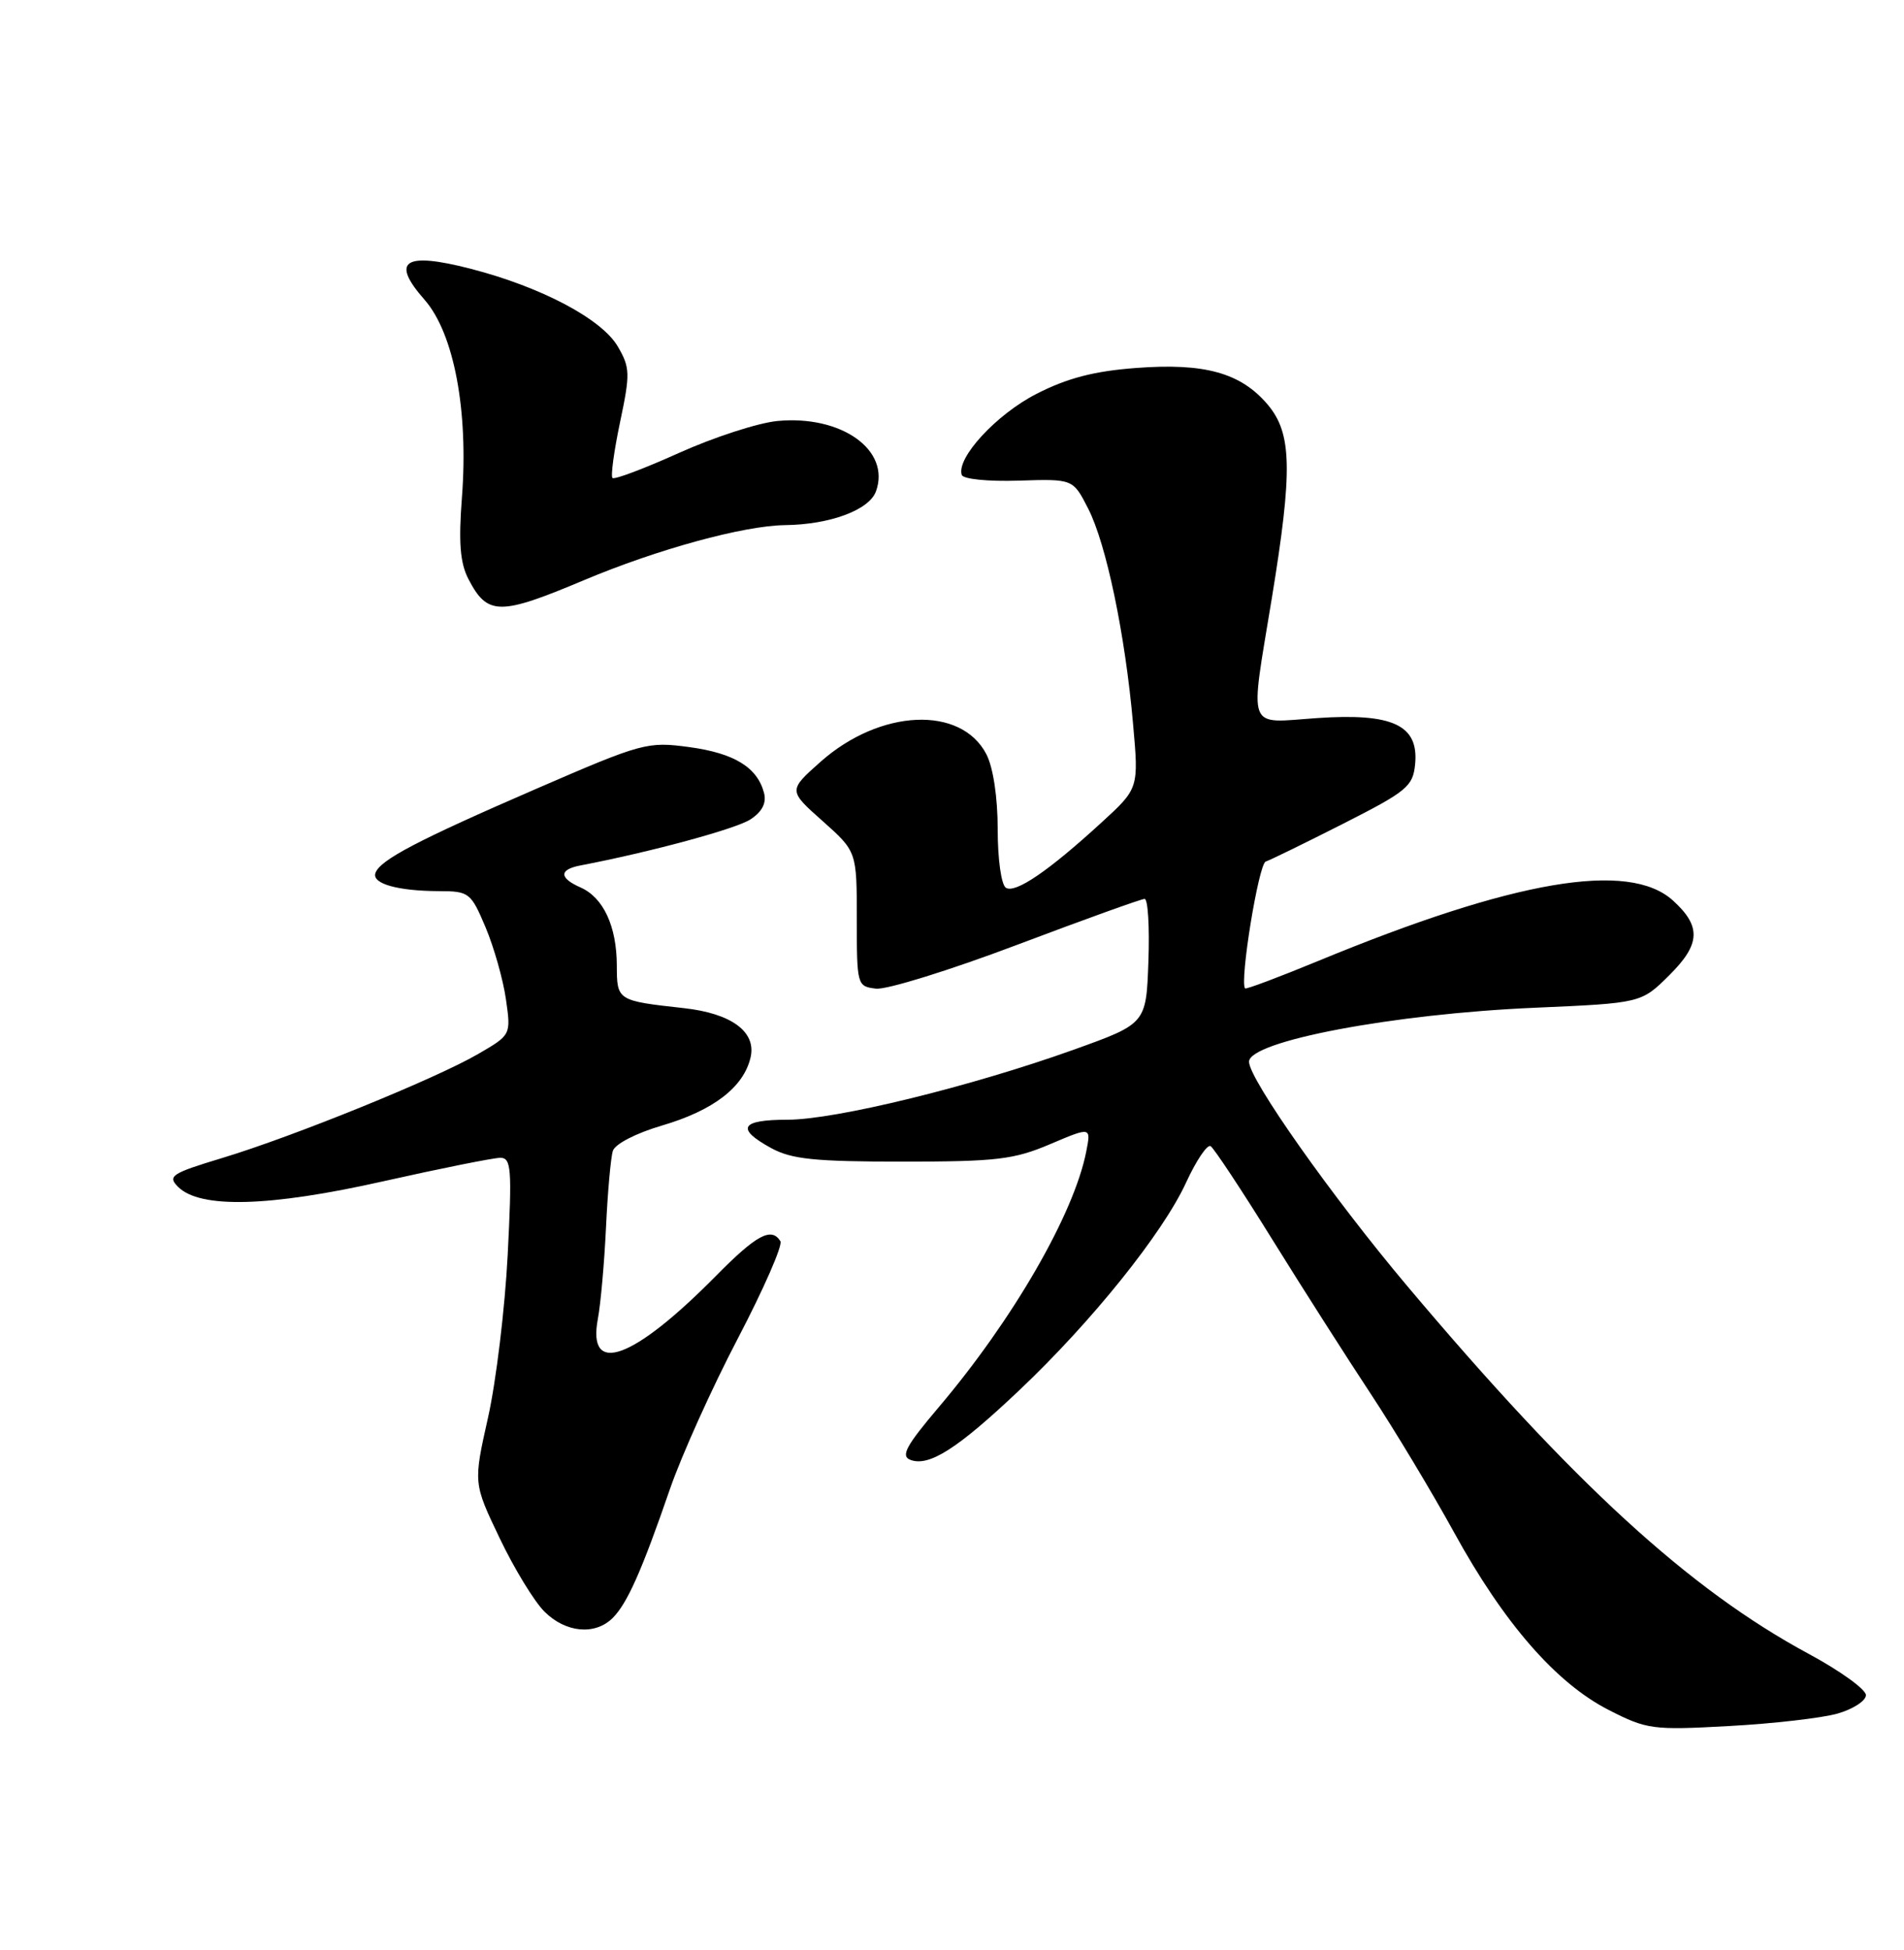 <?xml version="1.0" encoding="UTF-8" standalone="no"?>
<!DOCTYPE svg PUBLIC "-//W3C//DTD SVG 1.1//EN" "http://www.w3.org/Graphics/SVG/1.1/DTD/svg11.dtd" >
<svg xmlns="http://www.w3.org/2000/svg" xmlns:xlink="http://www.w3.org/1999/xlink" version="1.1" viewBox="0 0 250 256">
 <g >
 <path fill="currentColor"
d=" M 241.25 224.97 C 243.31 224.38 245.00 223.29 245.00 222.54 C 245.00 221.79 241.62 219.35 237.48 217.12 C 221.78 208.65 206.62 194.76 184.78 168.84 C 174.88 157.09 164.00 141.67 164.00 139.39 C 164.00 136.68 182.97 133.10 201.50 132.30 C 215.50 131.69 215.50 131.69 219.20 128.01 C 223.29 123.95 223.40 121.61 219.66 118.22 C 213.86 112.97 198.82 115.53 173.10 126.15 C 167.93 128.28 163.60 129.91 163.48 129.76 C 162.75 128.84 165.26 113.43 166.19 113.11 C 166.83 112.89 171.43 110.64 176.42 108.11 C 184.75 103.88 185.53 103.24 185.81 100.31 C 186.30 95.20 182.88 93.59 172.96 94.27 C 163.55 94.91 164.08 96.33 167.00 78.50 C 169.74 61.75 169.64 56.91 166.47 53.14 C 162.94 48.95 158.18 47.62 149.15 48.31 C 143.67 48.72 140.13 49.64 136.09 51.71 C 130.84 54.39 125.54 60.13 126.28 62.35 C 126.47 62.90 129.74 63.23 133.75 63.10 C 140.89 62.87 140.89 62.87 142.88 66.77 C 145.26 71.43 147.74 83.29 148.77 95.00 C 149.53 103.50 149.53 103.50 144.61 108.00 C 137.68 114.35 133.33 117.32 132.08 116.55 C 131.47 116.17 131.00 112.80 131.00 108.89 C 131.00 104.67 130.41 100.77 129.52 99.03 C 126.19 92.59 115.56 93.07 107.74 100.01 C 103.50 103.78 103.50 103.78 108.00 107.78 C 112.50 111.79 112.50 111.79 112.50 120.64 C 112.50 129.36 112.54 129.50 115.02 129.79 C 116.40 129.96 124.73 127.37 133.52 124.05 C 142.31 120.73 149.86 118.01 150.29 118.01 C 150.73 118.00 150.95 121.69 150.79 126.20 C 150.50 134.39 150.50 134.39 141.00 137.80 C 127.44 142.66 109.69 147.00 103.39 147.00 C 97.24 147.00 96.57 148.16 101.25 150.72 C 103.93 152.19 106.98 152.50 118.50 152.50 C 130.85 152.50 133.13 152.23 137.88 150.21 C 143.27 147.92 143.27 147.92 142.62 151.21 C 141.00 159.41 133.00 173.25 123.26 184.74 C 118.97 189.80 118.24 191.15 119.53 191.65 C 121.97 192.59 125.72 190.20 133.81 182.54 C 143.33 173.54 152.69 161.89 155.74 155.24 C 157.07 152.35 158.52 150.20 158.96 150.47 C 159.40 150.75 163.05 156.26 167.06 162.73 C 171.08 169.21 176.90 178.32 179.99 183.00 C 183.08 187.68 188.00 195.86 190.93 201.19 C 197.47 213.10 204.32 220.97 211.25 224.50 C 216.24 227.05 217.01 227.15 227.00 226.60 C 232.78 226.29 239.19 225.55 241.25 224.97 Z  M 80.46 212.40 C 82.37 210.48 84.27 206.21 87.96 195.50 C 89.48 191.10 93.49 182.19 96.89 175.70 C 100.28 169.21 102.79 163.48 102.47 162.95 C 101.29 161.05 99.32 162.11 93.97 167.54 C 83.13 178.51 77.08 180.71 78.50 173.15 C 78.87 171.19 79.35 165.78 79.57 161.13 C 79.79 156.49 80.19 151.97 80.47 151.09 C 80.76 150.18 83.52 148.76 86.93 147.76 C 93.67 145.78 97.64 142.73 98.55 138.83 C 99.34 135.47 96.05 133.04 89.79 132.35 C 81.03 131.38 81.00 131.36 80.99 126.73 C 80.97 121.59 79.22 117.83 76.23 116.51 C 73.38 115.25 73.39 114.15 76.25 113.61 C 85.40 111.86 96.63 108.82 98.54 107.57 C 100.08 106.56 100.66 105.42 100.32 104.10 C 99.44 100.74 96.41 98.88 90.50 98.08 C 85.00 97.34 84.35 97.51 70.45 103.54 C 54.83 110.31 49.86 112.91 49.29 114.63 C 48.83 116.01 52.21 116.97 57.63 116.99 C 61.60 117.00 61.83 117.18 63.76 121.75 C 64.86 124.36 66.06 128.61 66.43 131.18 C 67.10 135.86 67.10 135.86 62.80 138.36 C 57.22 141.61 38.54 149.20 29.16 152.03 C 22.51 154.04 21.97 154.40 23.38 155.81 C 26.26 158.69 35.34 158.45 50.29 155.09 C 57.87 153.39 64.81 152.00 65.69 152.00 C 67.13 152.00 67.24 153.41 66.66 164.75 C 66.30 171.76 65.14 181.37 64.08 186.10 C 62.15 194.71 62.15 194.71 65.60 201.92 C 67.49 205.89 70.14 210.23 71.48 211.57 C 74.27 214.36 78.14 214.72 80.46 212.40 Z  M 76.67 76.17 C 86.28 72.12 97.64 69.01 103.06 68.94 C 108.98 68.87 114.13 66.96 115.02 64.50 C 116.97 59.09 110.49 54.47 102.08 55.27 C 99.56 55.51 93.76 57.39 89.18 59.45 C 84.61 61.51 80.66 63.00 80.42 62.75 C 80.17 62.50 80.62 59.20 81.42 55.40 C 82.76 49.06 82.73 48.26 81.13 45.51 C 79.03 41.88 71.06 37.67 61.78 35.28 C 53.05 33.03 51.25 34.25 55.75 39.36 C 59.61 43.77 61.53 53.92 60.65 65.33 C 60.20 71.22 60.41 73.90 61.50 76.01 C 64.00 80.83 65.58 80.84 76.67 76.17 Z "/>
</g>
</svg>